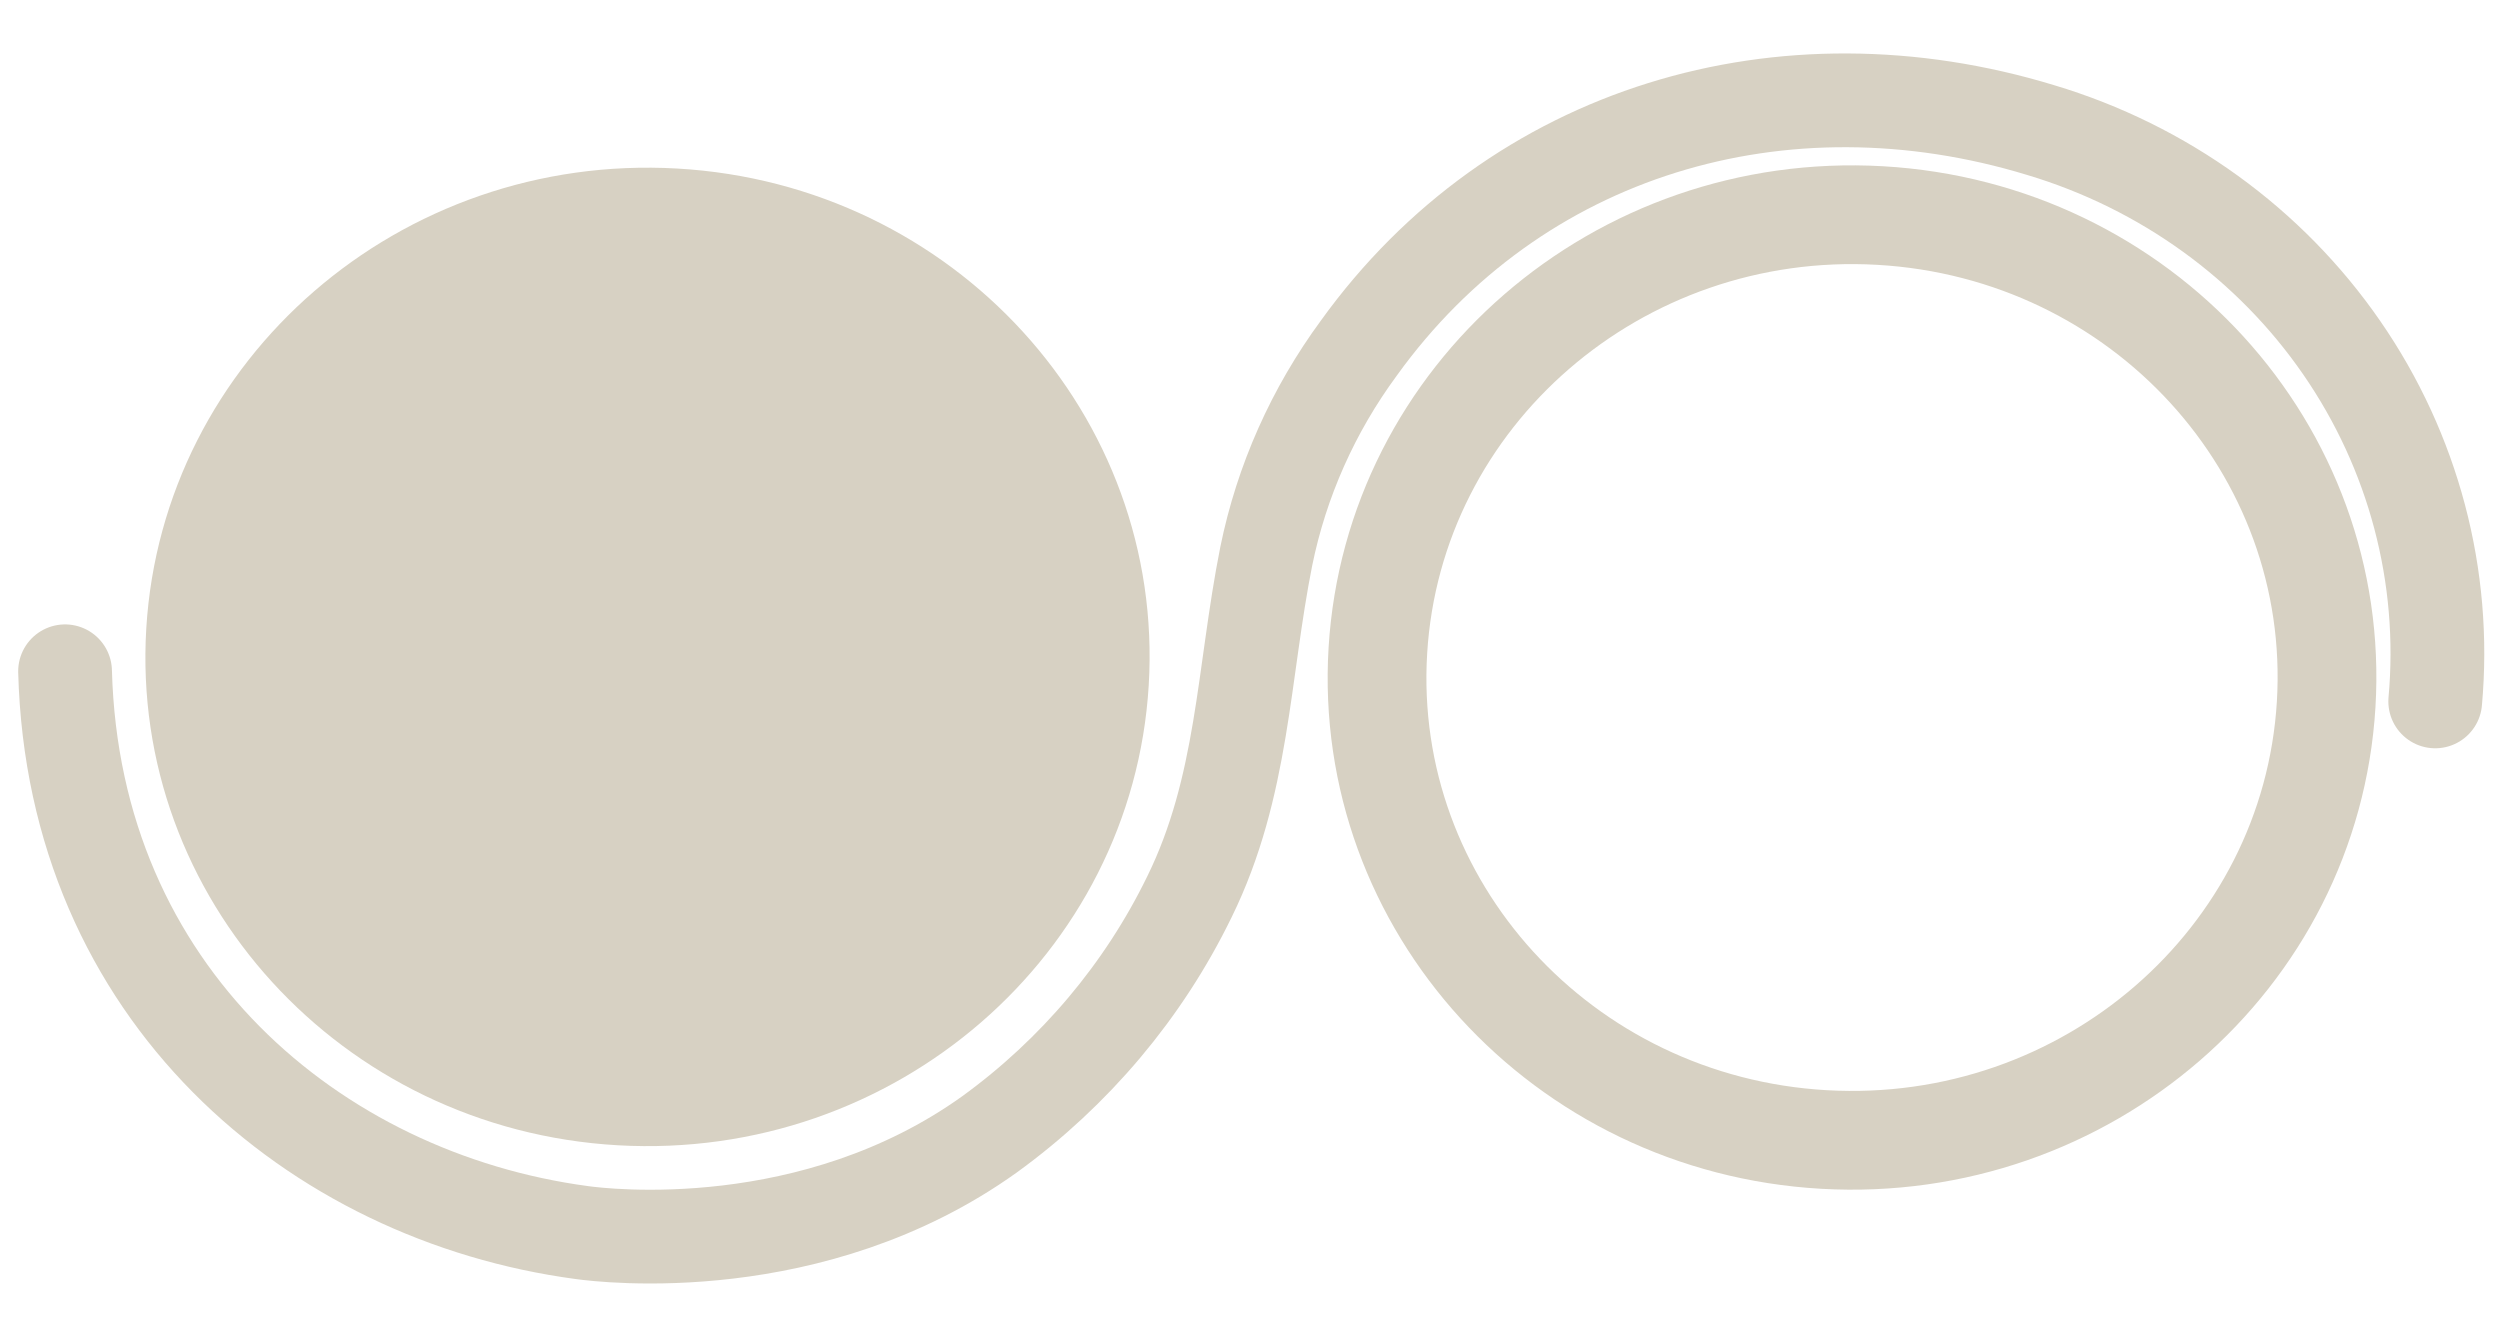 <svg width="80" height="43" viewBox="0 0 80 43" fill="none" xmlns="http://www.w3.org/2000/svg">
<path d="M2.082 21.481C2.356 31.803 10.057 38.295 18.617 39.442C19.336 39.542 26.016 40.343 31.664 36.3C34.401 34.314 36.598 31.704 38.061 28.7C39.792 25.176 39.772 21.553 40.521 17.797C41.01 15.396 42.021 13.125 43.485 11.136C48.508 4.159 57.061 1.649 65.303 4.163C69.238 5.342 72.638 7.8 74.935 11.127C77.233 14.454 78.289 18.449 77.927 22.445" stroke="#D7D1C3" stroke-width="3" stroke-miterlimit="10" stroke-linecap="round"/>
<path d="M19.773 36.649C28.631 37.153 36.236 30.565 36.759 21.934C37.283 13.303 30.526 5.897 21.668 5.393C12.809 4.888 5.204 11.476 4.681 20.108C4.158 28.739 10.915 36.145 19.773 36.649Z" fill="#D7D1C3"/>
<path d="M58.368 36.464C66.748 36.941 73.942 30.709 74.437 22.544C74.932 14.38 68.54 7.374 60.16 6.897C51.781 6.42 44.587 12.652 44.092 20.817C43.597 28.981 49.988 35.987 58.368 36.464Z" stroke="#D7D1C3" stroke-width="3.16" stroke-miterlimit="10"/>
</svg>
